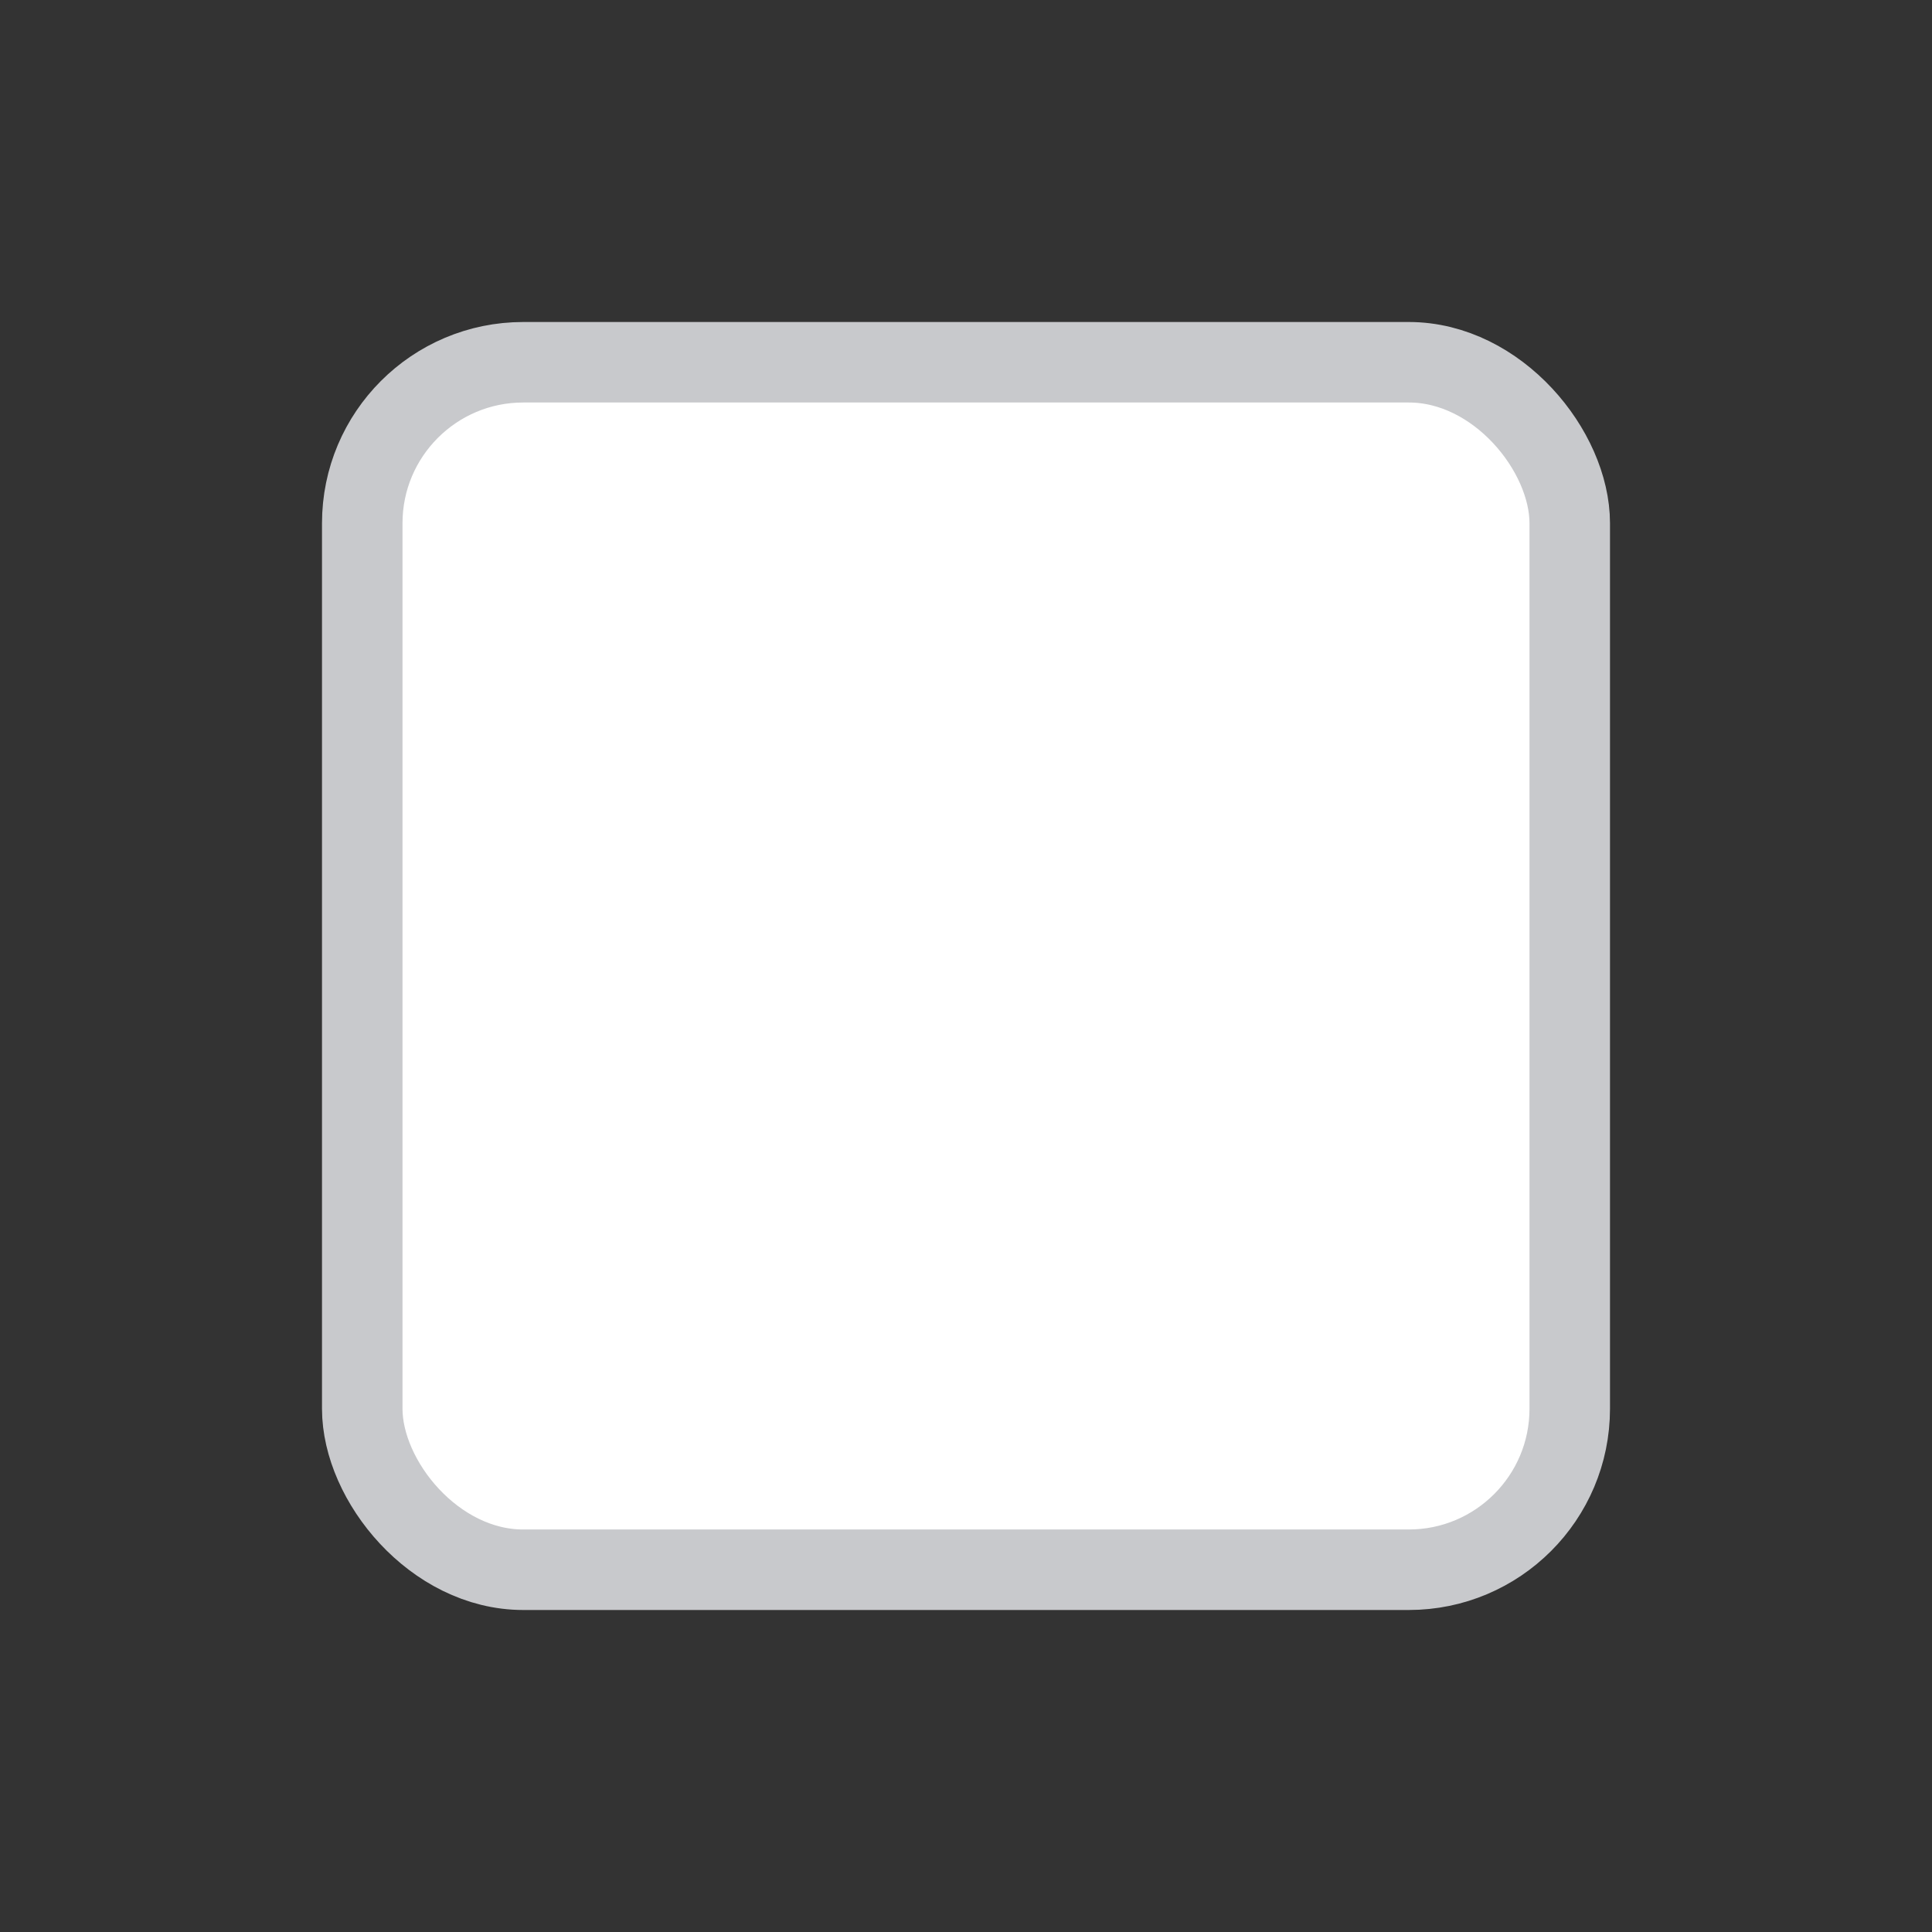 <?xml version="1.0" encoding="UTF-8"?>
<svg width="24px" height="24px" viewBox="0 0 24 24" version="1.1" xmlns="http://www.w3.org/2000/svg" xmlns:xlink="http://www.w3.org/1999/xlink">
    <rect x="0" y="0" width="24" height="24" fill="#333333" stroke="none"/>
    <title>018</title>
    <g id="018" stroke="none" stroke-width="1" fill="none" fill-rule="evenodd">
        <g id="Checkbox" transform="translate(4, 4)" fill="#FFFFFF" stroke="#C8C9CC">
            <rect x="0.5" y="0.5" width="15" height="15" rx="2"></rect>
        </g>
    </g>
</svg>